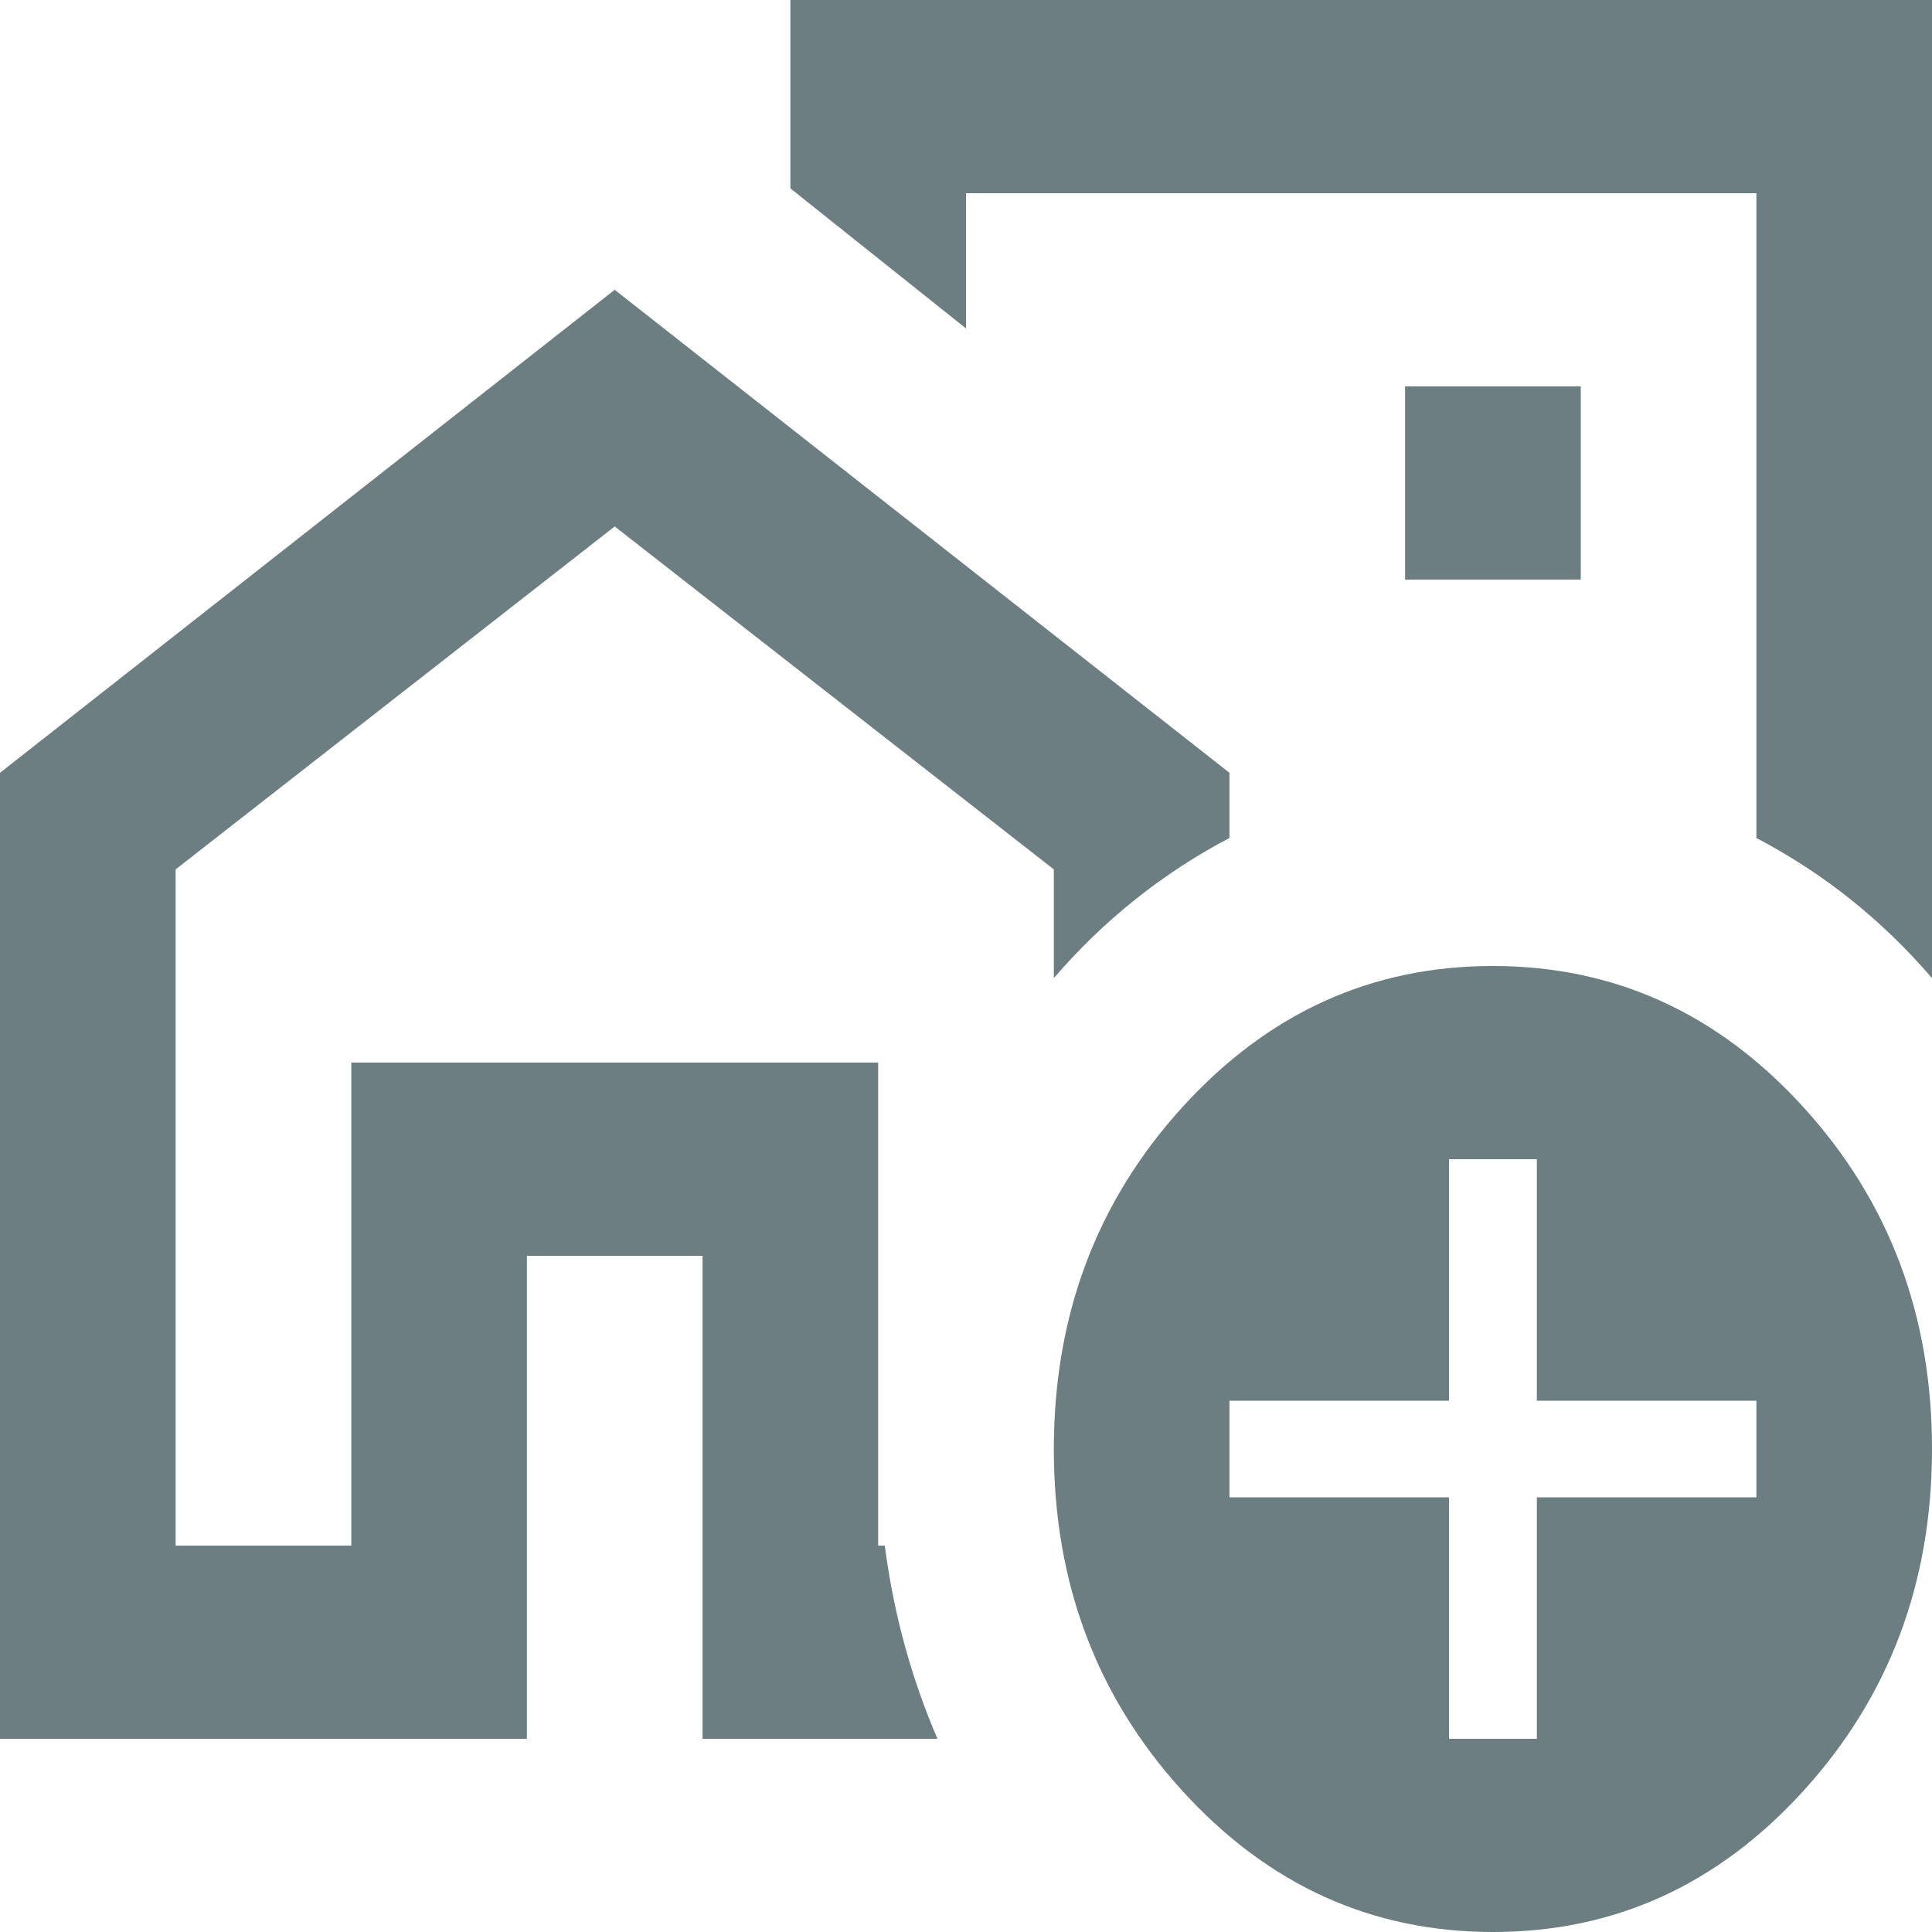 <svg width="30" height="30" viewBox="0 0 30 30" fill="none" xmlns="http://www.w3.org/2000/svg">
<path id="Vector" d="M0 27V12L9.545 4.5L19.091 12V13.012C18.568 13.287 18.079 13.607 17.625 13.97C17.171 14.332 16.75 14.739 16.364 15.188V13.5L9.545 8.175L2.727 13.5V24H5.455V16.5H13.636V24H13.739C13.807 24.525 13.909 25.038 14.046 25.538C14.182 26.038 14.352 26.525 14.557 27H10.909V19.5H8.182V27H0ZM30 0V15.188C29.614 14.738 29.193 14.331 28.739 13.968C28.284 13.605 27.796 13.287 27.273 13.012V3H15V5.1L12.273 2.925V0H30ZM21.818 9H24.546V6H21.818V9ZM23.182 30C21.296 30 19.687 29.268 18.357 27.805C17.027 26.343 16.363 24.574 16.364 22.5C16.364 20.425 17.029 18.656 18.359 17.193C19.689 15.73 21.296 14.999 23.182 15C25.068 15 26.676 15.732 28.006 17.195C29.336 18.657 30.001 20.426 30 22.5C30 24.575 29.335 26.344 28.005 27.807C26.675 29.27 25.067 30.001 23.182 30ZM22.5 27H23.864V23.25H27.273V21.75H23.864V18H22.5V21.75H19.091V23.25H22.5V27Z" fill="#6C7E82"/>
</svg>
